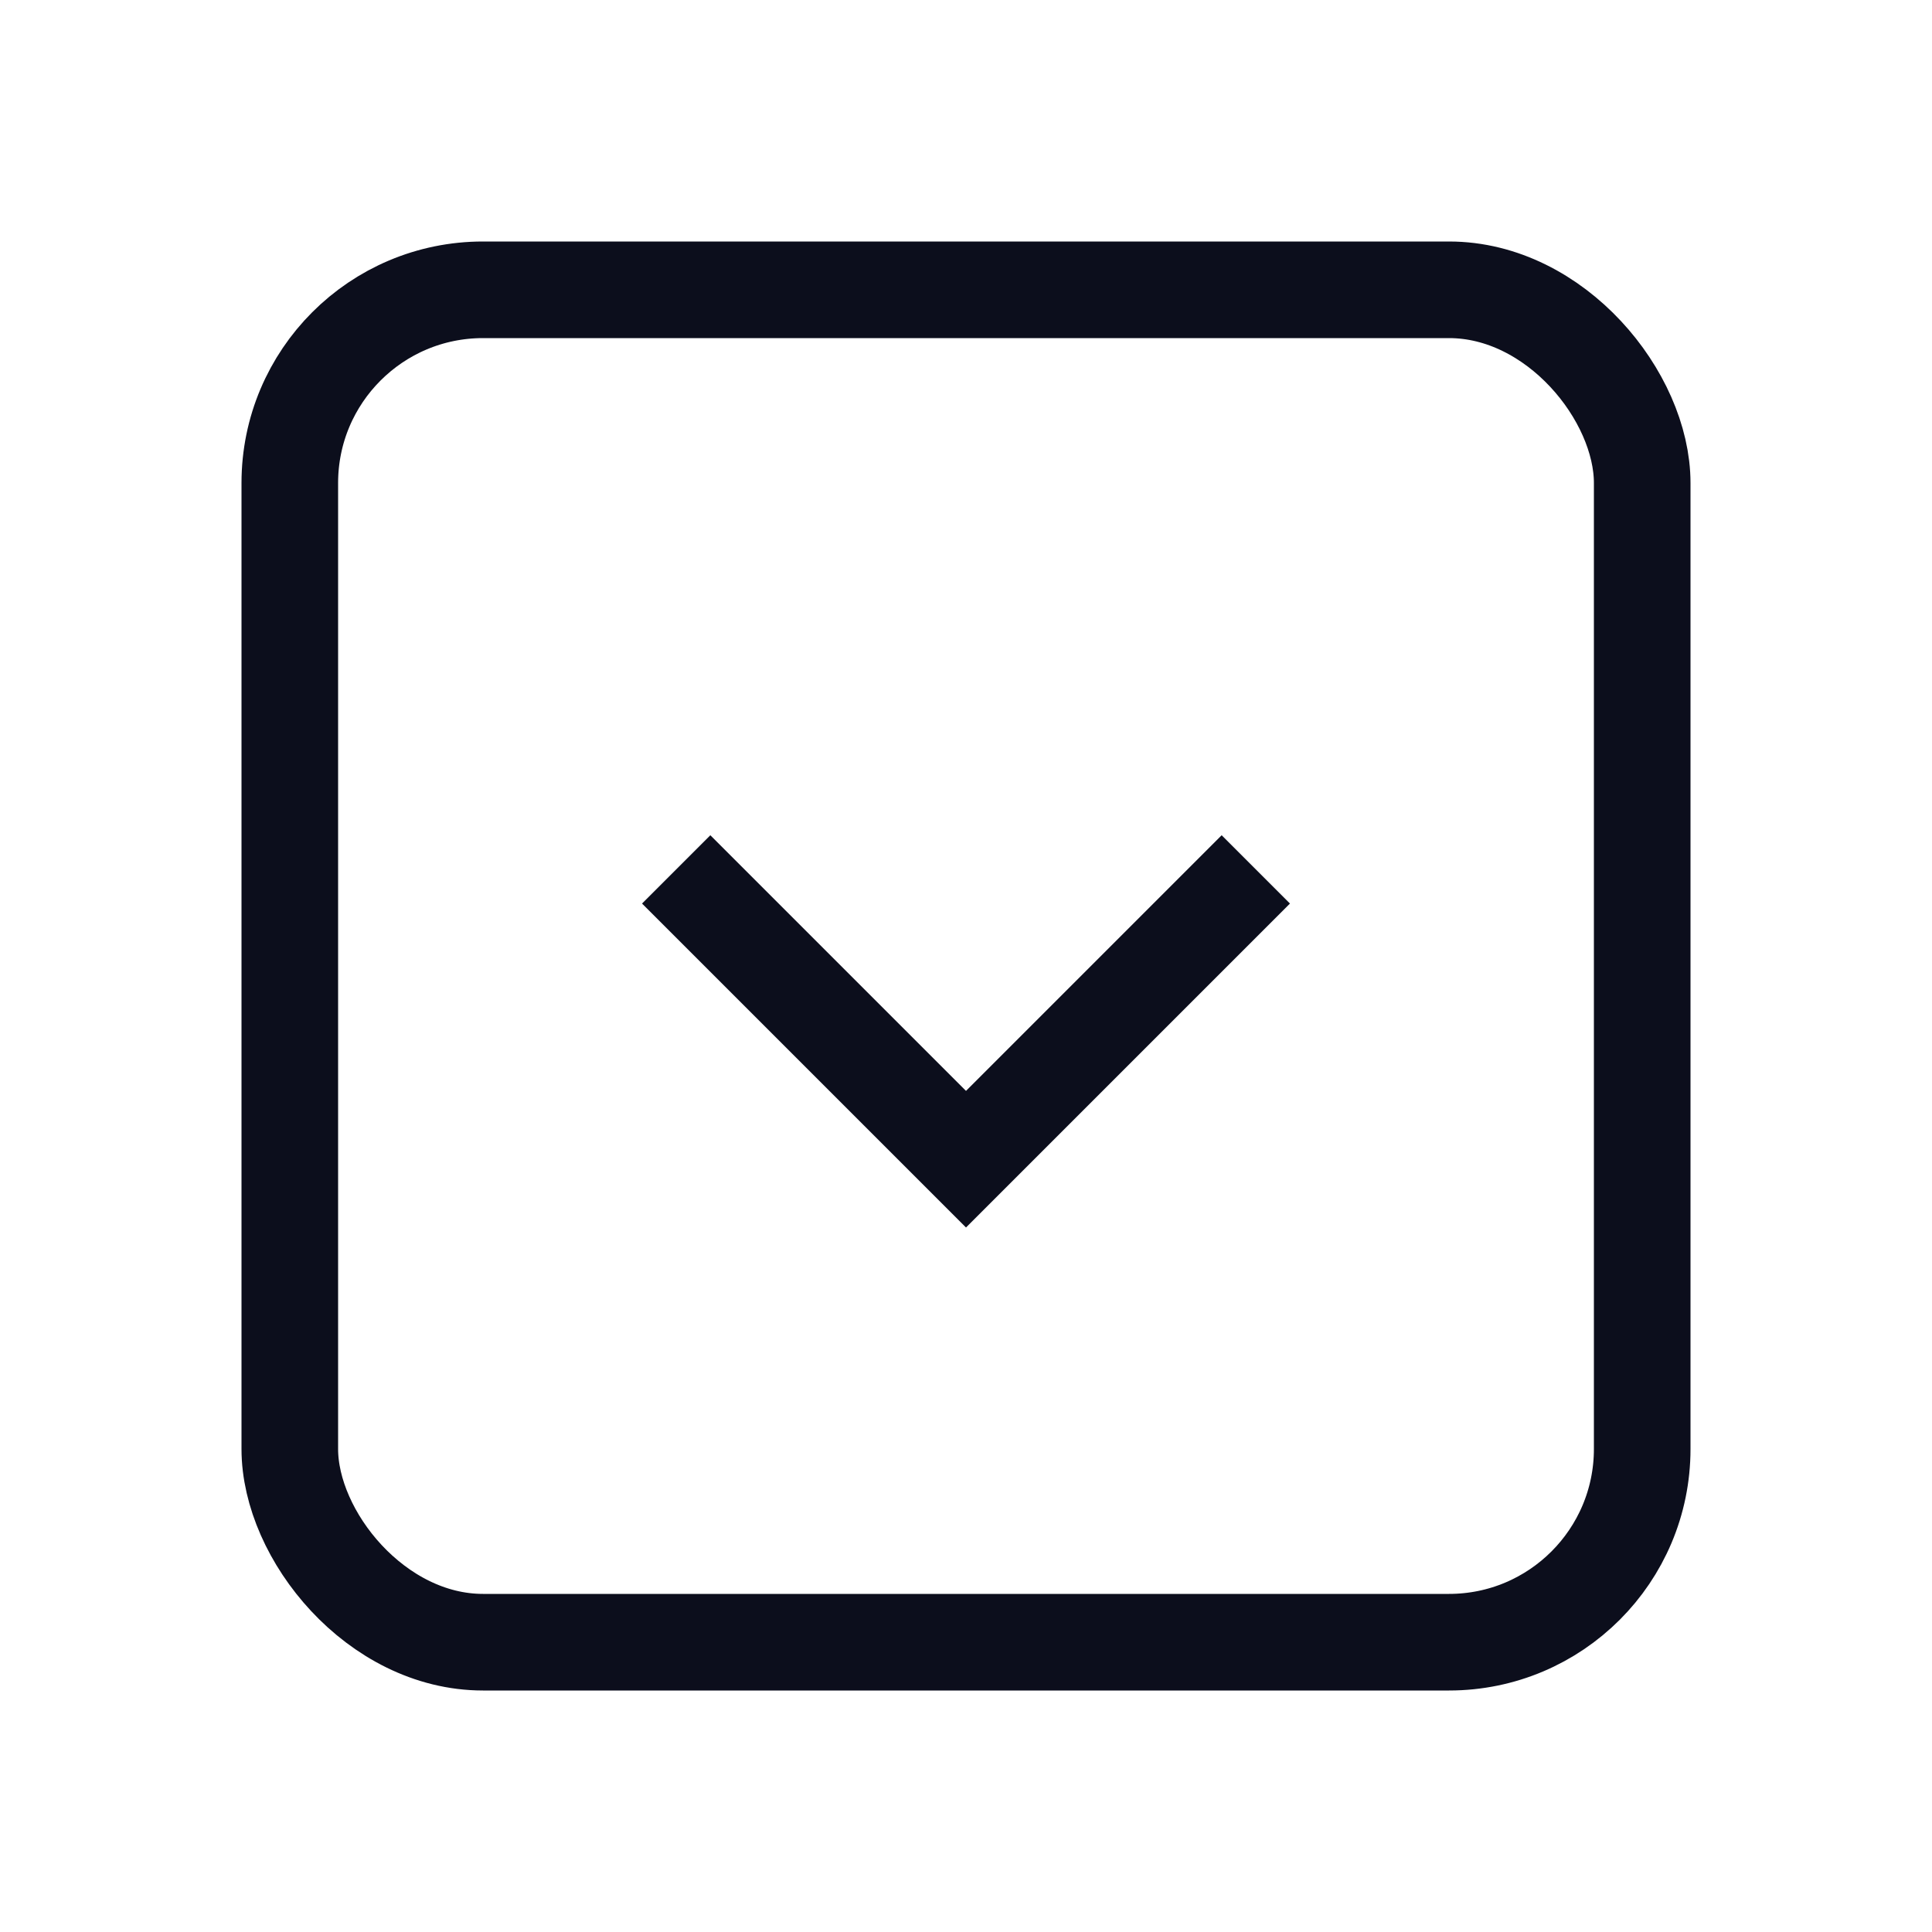 <?xml version="1.0" encoding="UTF-8"?>
<svg width="20px" height="20px" viewBox="0 0 20 20" version="1.1" xmlns="http://www.w3.org/2000/svg" xmlns:xlink="http://www.w3.org/1999/xlink">
    <!-- Generator: Sketch 57.1 (83088) - https://sketch.com -->
    <desc>Created with Sketch.</desc>
    <g id="Page-1" stroke="none" stroke-width="1" fill="none" fill-rule="evenodd">
        <g id="Group-2-Copy">
            <rect id="Rectangle" fill="#FFFFFF" x="0" y="0" width="20" height="20"></rect>
            <polyline id="Shape" stroke="#0C0E1C" points="13 9 10 12 7 9"></polyline>
            <rect id="Rectangle" stroke="#0C0E1C" x="3" y="3" width="14" height="14" rx="2"></rect>
        </g>
    </g>
</svg>